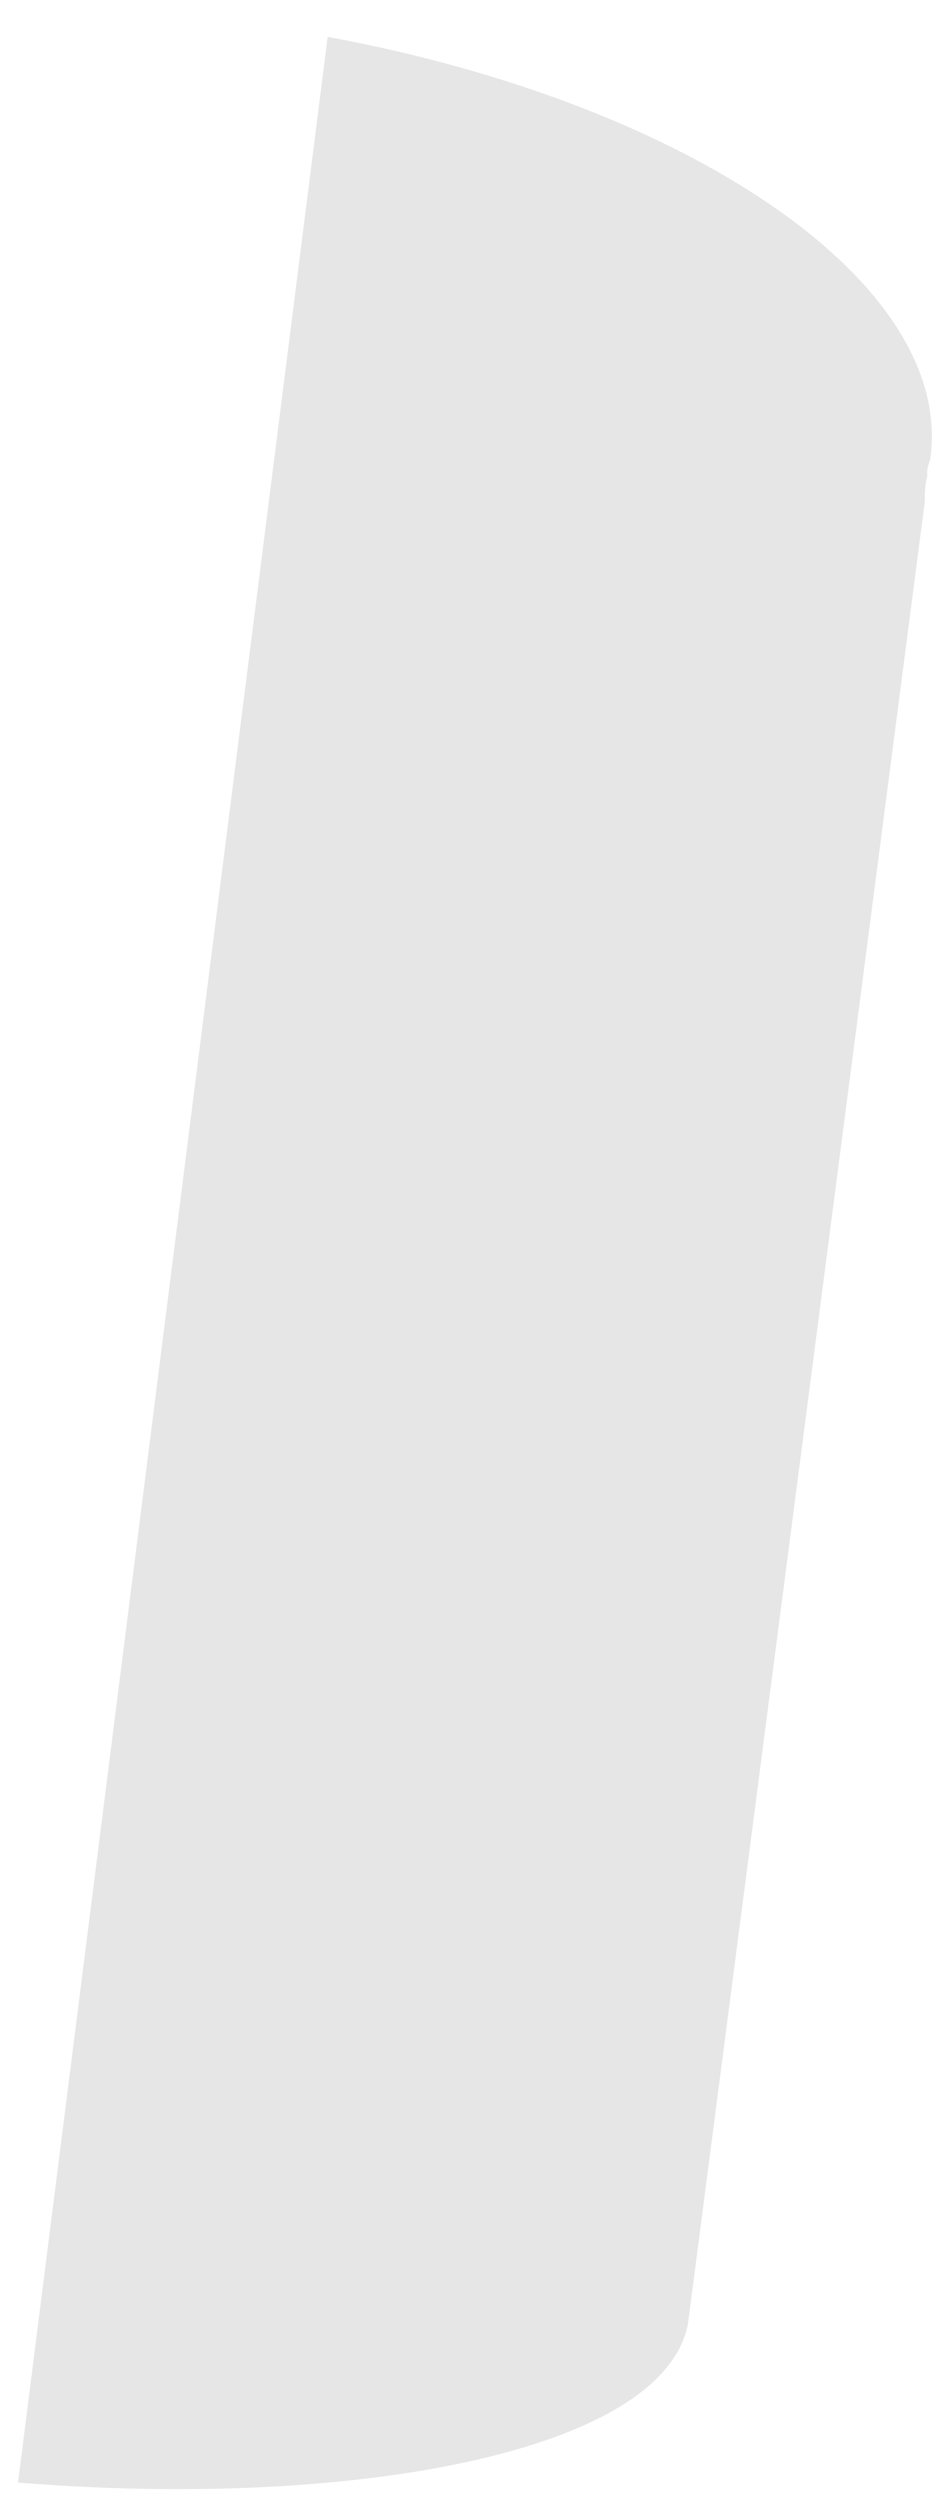 <?xml version="1.0" encoding="UTF-8" standalone="no"?><svg width='23' height='61' viewBox='0 0 23 61' fill='none' xmlns='http://www.w3.org/2000/svg'>
<path opacity='0.1' d='M8 0.9L0.44 60.57C8.52 61.23 16.22 59.85 16.8 56.68L22.58 12.24C22.58 12.03 22.58 11.84 22.64 11.63V11.5C22.64 11.38 22.71 11.27 22.72 11.15C23.27 6.89 16.81 2.52 8 0.9Z' fill='black'/>
</svg>
